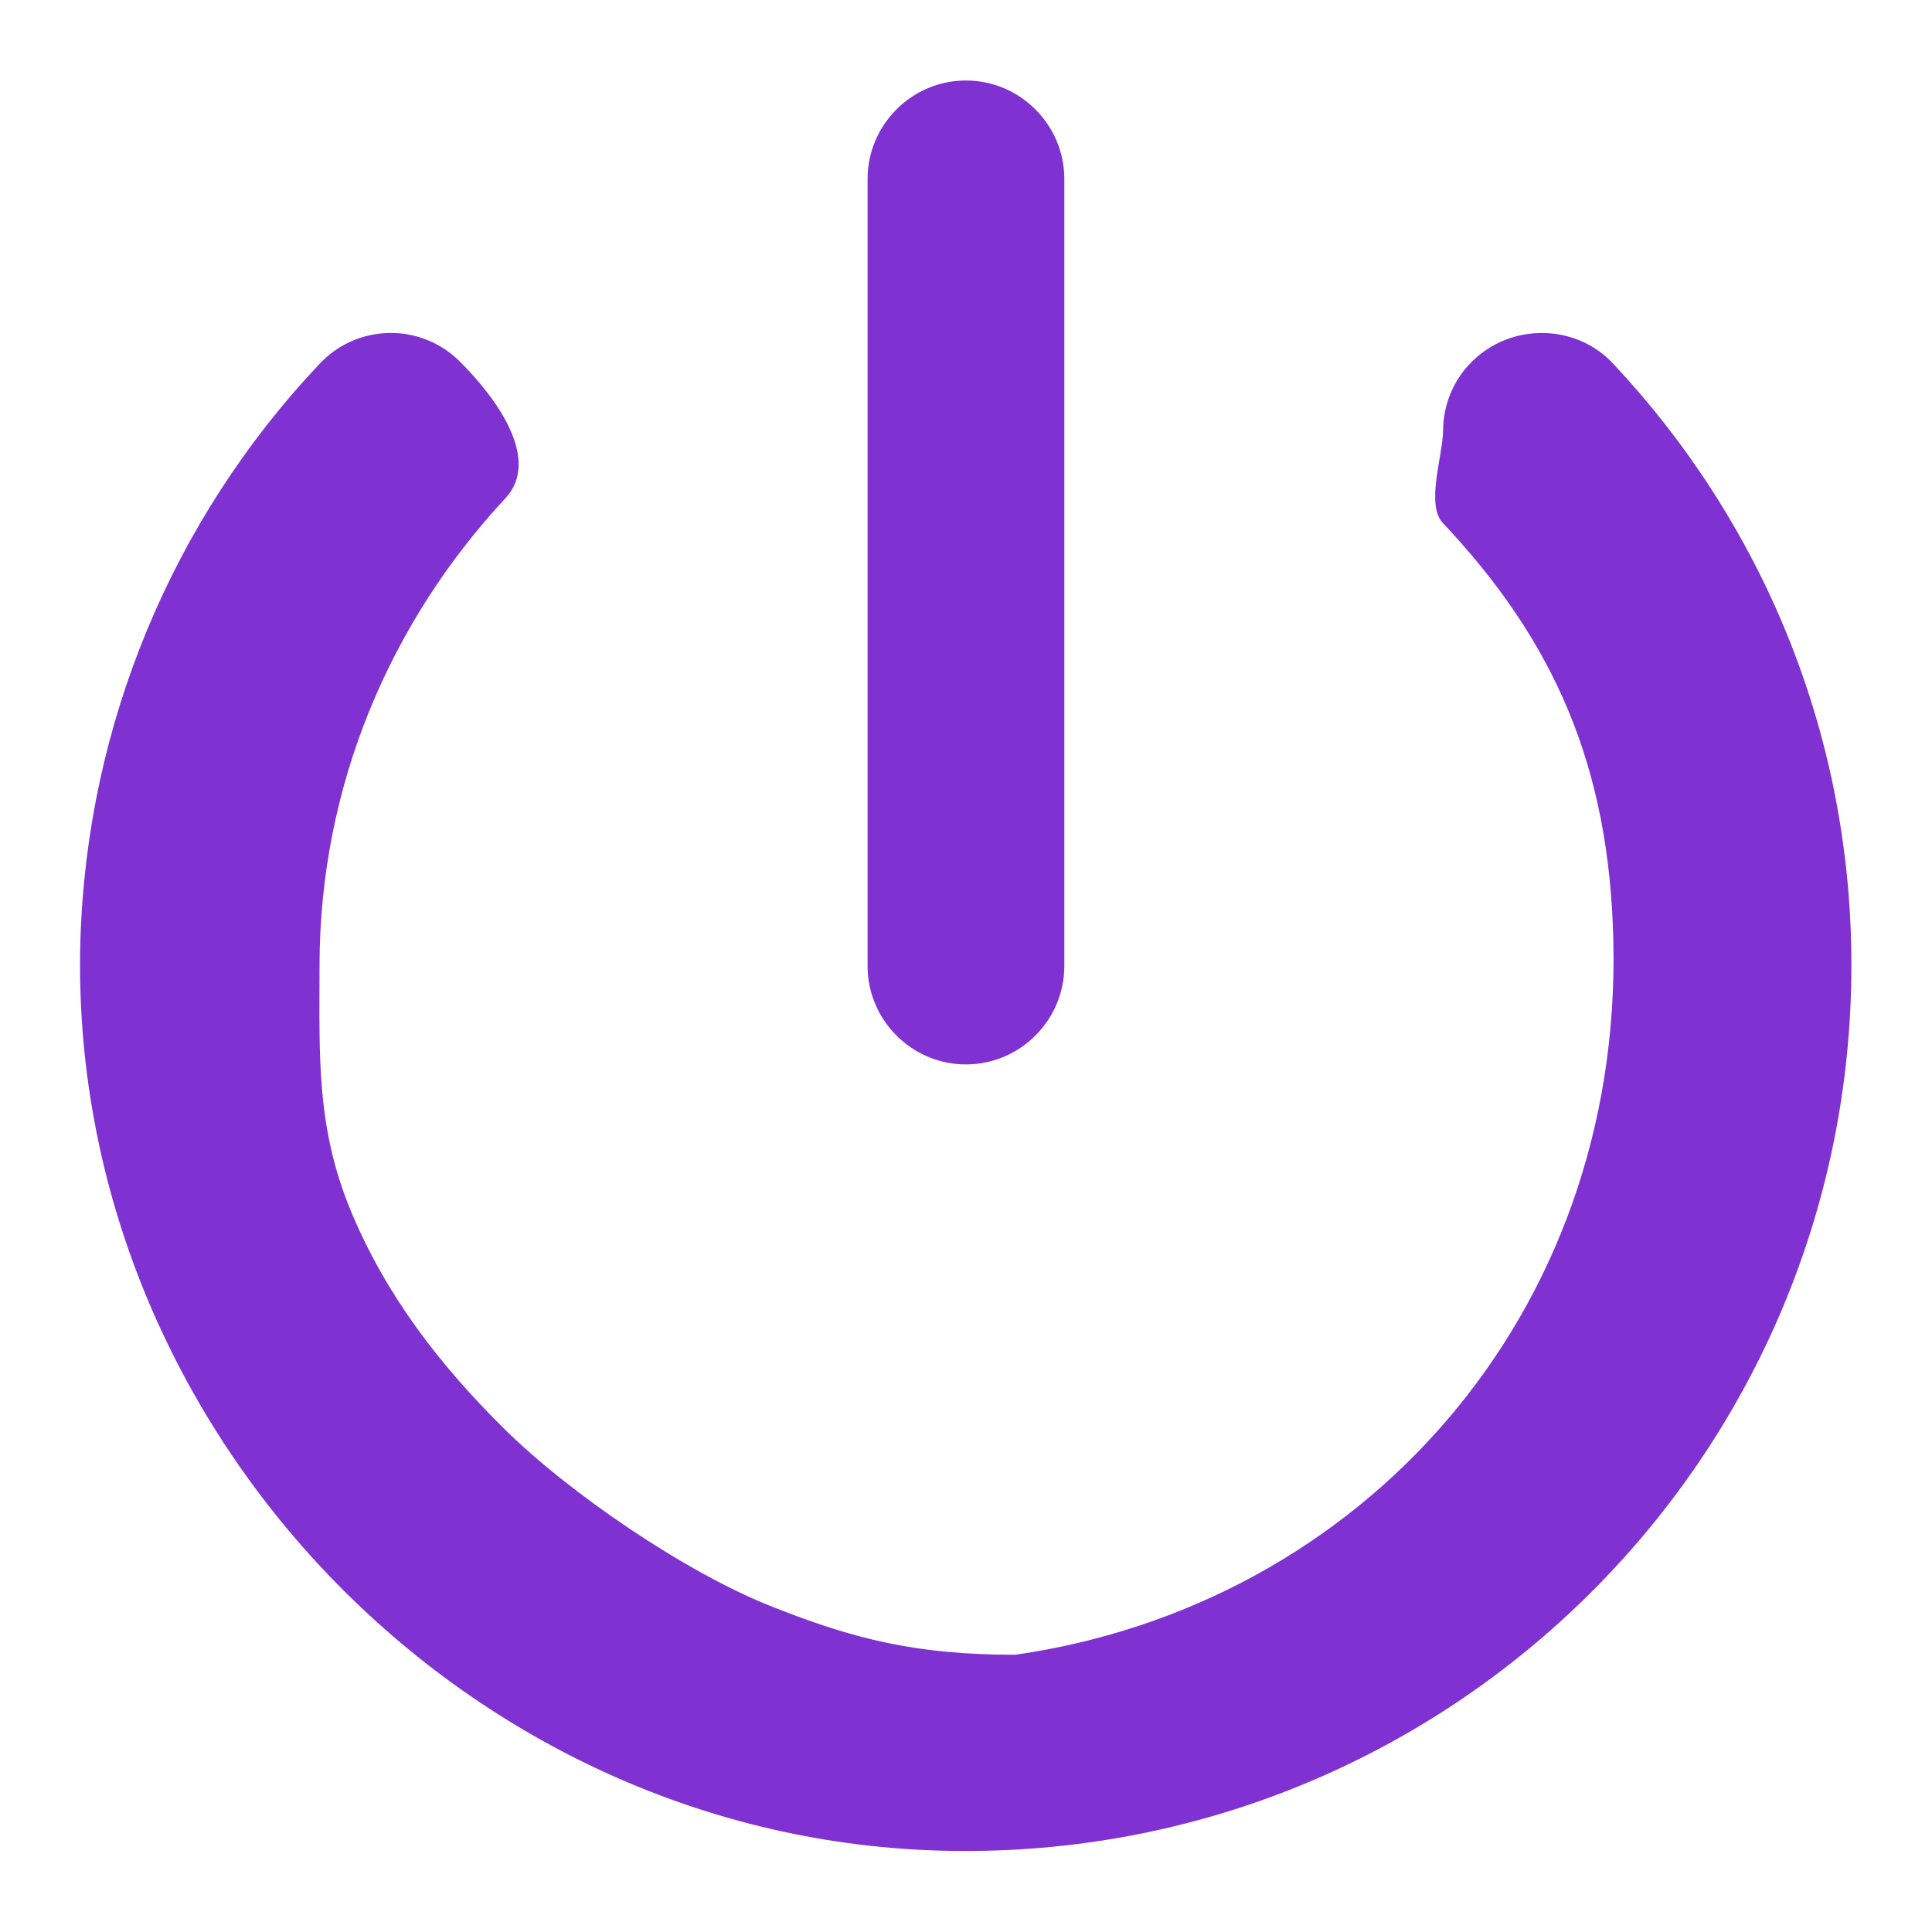 <svg width="18" height="18" viewBox="0 0 18 18" fill="none" xmlns="http://www.w3.org/2000/svg">
<path d="M8.999 0.75C8.495 0.75 8.083 1.163 8.083 1.667V9C8.083 9.504 8.495 9.917 8.999 9.917C9.504 9.917 9.916 9.504 9.916 9V5.333V1.667C9.916 1.163 9.504 0.75 8.999 0.75ZM13.711 3.372C13.542 3.54 13.447 3.768 13.445 4.007C13.444 4.245 13.279 4.704 13.445 4.875C14.481 5.975 14.994 7.139 15.031 8.762C15.114 12.273 12.666 14.958 9.458 15.417C8.541 15.417 7.955 15.274 7.166 14.958C6.378 14.642 5.31 13.915 4.705 13.319C4.1 12.722 3.601 12.076 3.273 11.292C2.946 10.508 2.976 9.85 2.977 9C2.977 7.313 3.641 5.792 4.705 4.646C5.044 4.288 4.636 3.72 4.288 3.372C4.202 3.285 4.099 3.216 3.986 3.17C3.872 3.123 3.751 3.1 3.628 3.102C3.506 3.104 3.385 3.13 3.273 3.18C3.161 3.229 3.061 3.301 2.977 3.39C1.601 4.847 0.809 6.759 0.749 8.762C0.621 13.235 4.26 17.103 8.734 17.241C13.409 17.387 17.249 13.638 17.249 8.991C17.249 6.818 16.406 4.857 15.031 3.39C14.683 3.014 14.078 3.005 13.711 3.372Z" fill="#7F31D2"/>
</svg>
